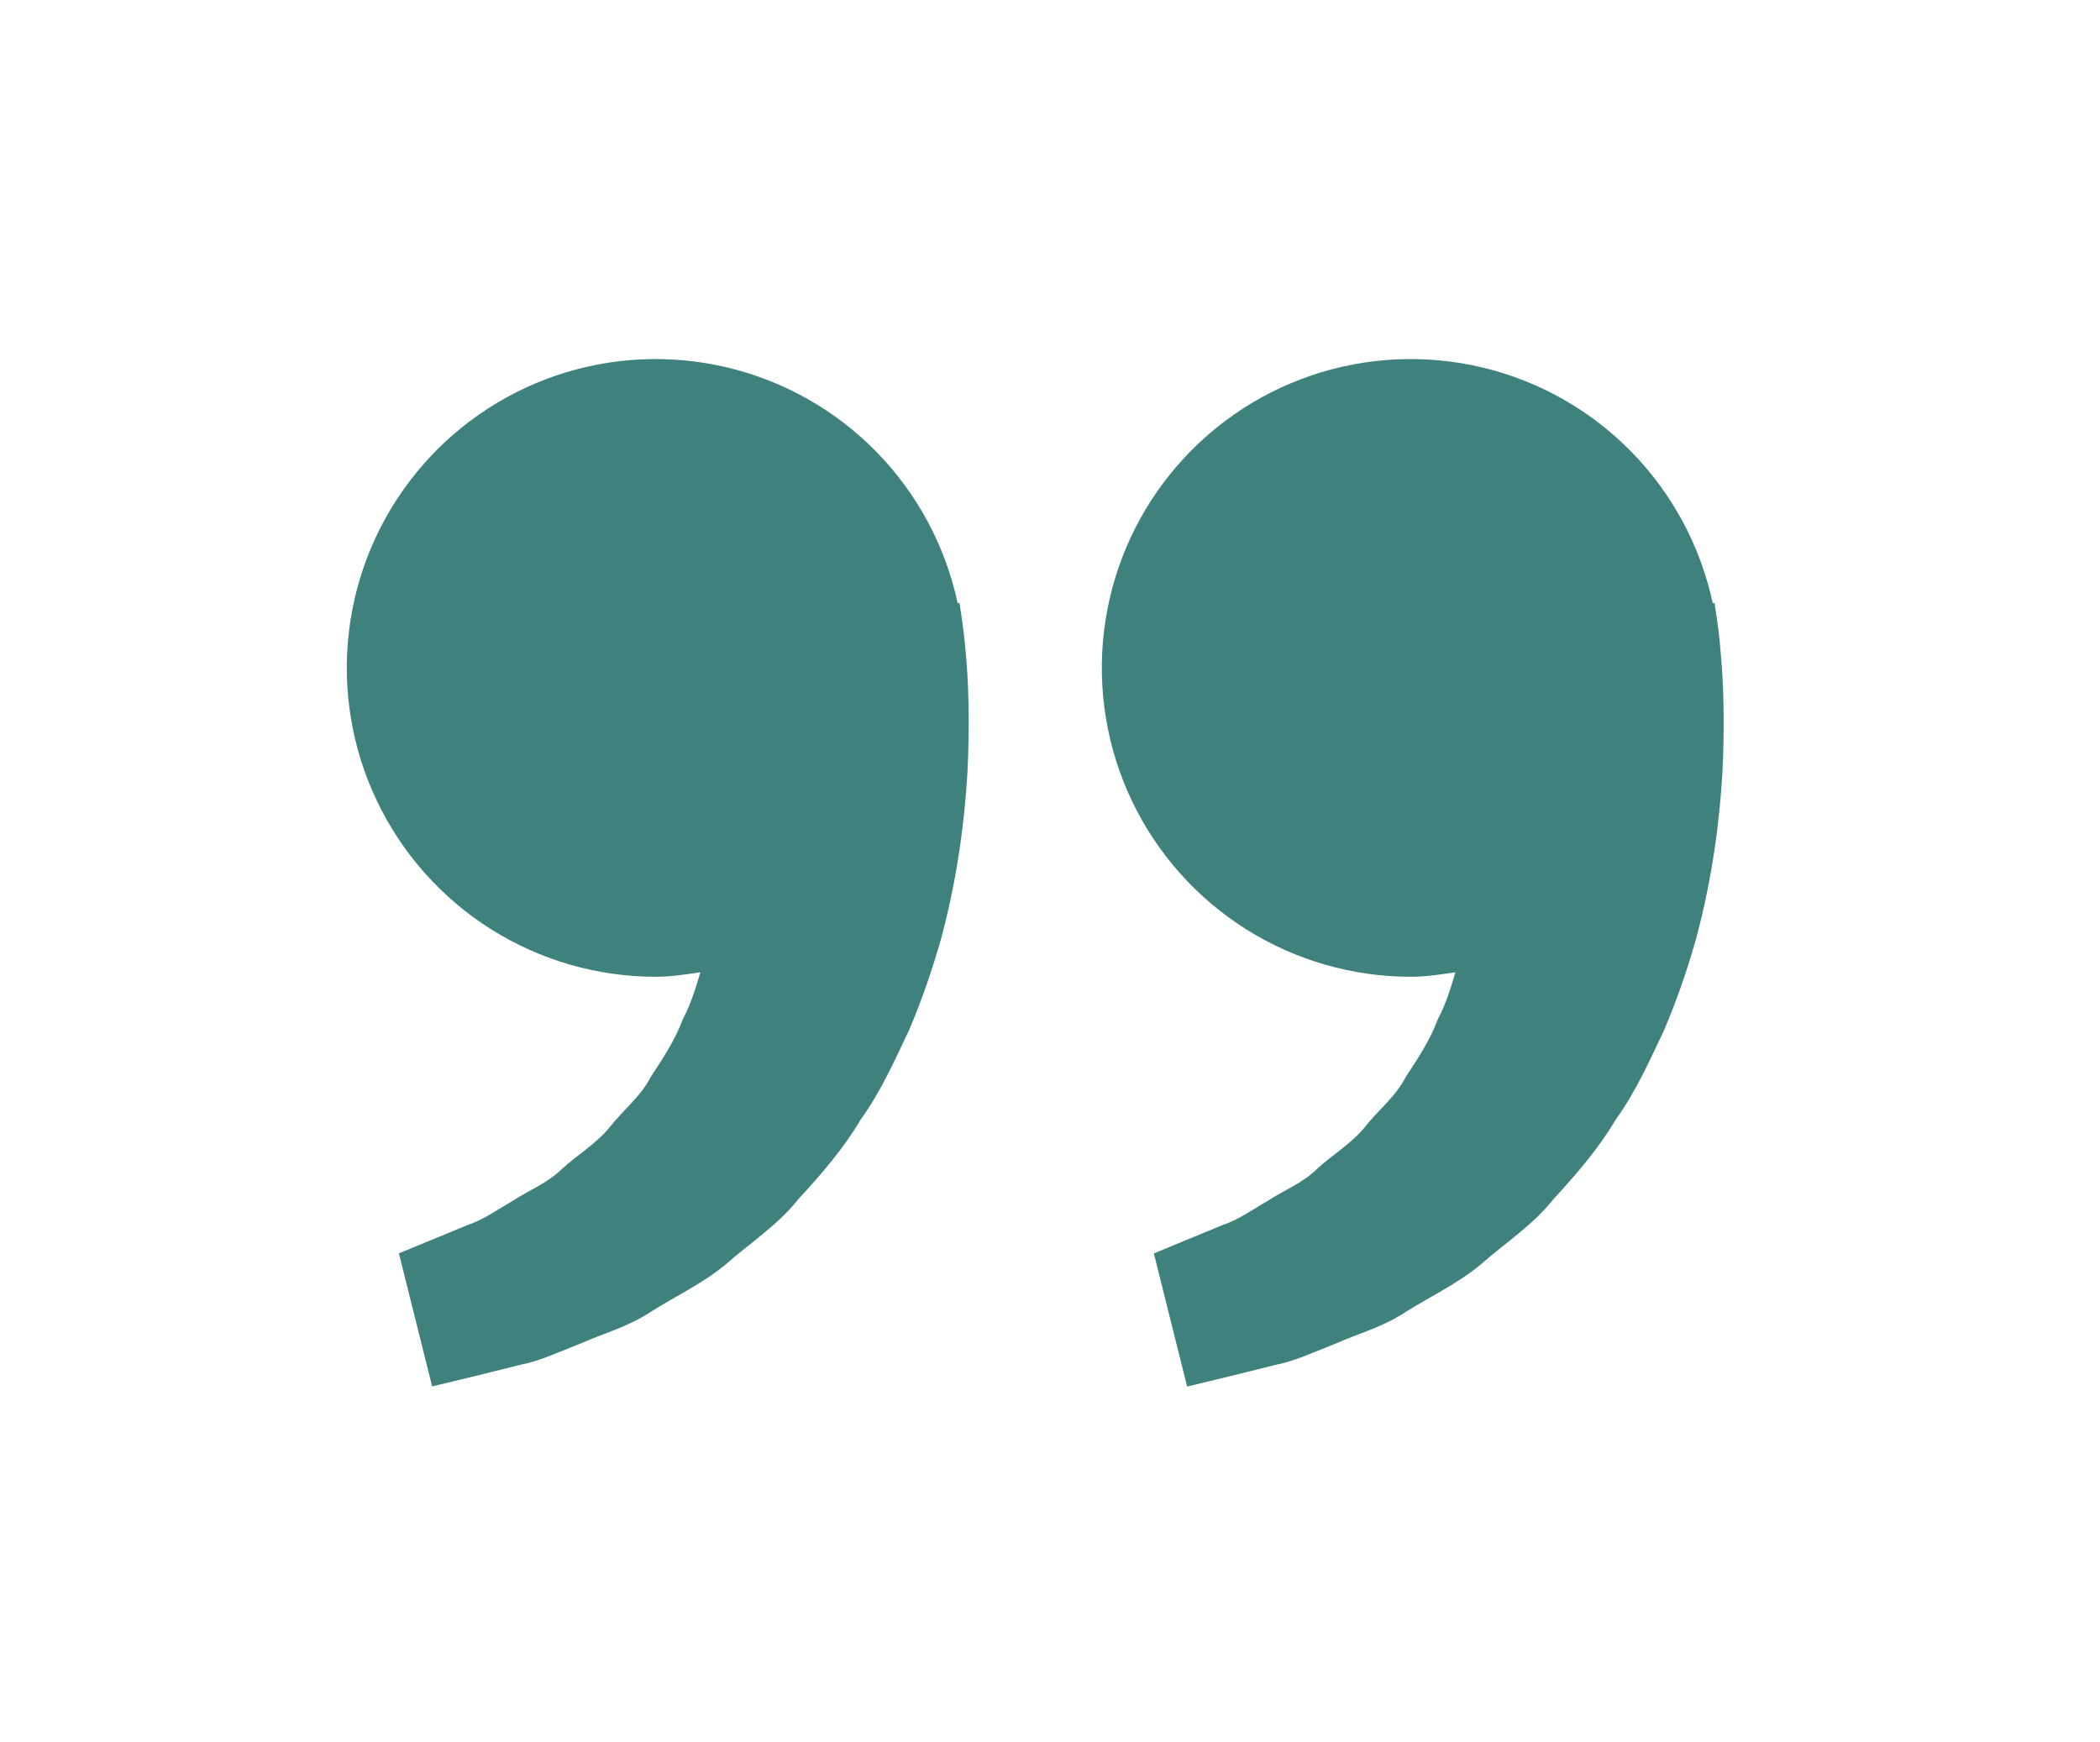 <svg width="47" height="39" viewBox="0 0 47 39" fill="none" xmlns="http://www.w3.org/2000/svg">
<g filter="url(#filter0_d_121_2622)">
<path d="M38.411 6.087L38.373 5.829L38.333 5.838C38.06 4.561 37.431 3.388 36.519 2.454C35.607 1.52 34.449 0.863 33.18 0.56C31.91 0.257 30.581 0.319 29.345 0.739C28.109 1.16 27.018 1.922 26.197 2.937C25.376 3.952 24.86 5.179 24.707 6.476C24.555 7.772 24.772 9.085 25.335 10.263C25.898 11.441 26.782 12.436 27.887 13.132C28.991 13.828 30.27 14.197 31.575 14.197C31.918 14.197 32.246 14.144 32.574 14.097C32.468 14.453 32.358 14.816 32.183 15.141C32.008 15.614 31.735 16.025 31.463 16.438C31.235 16.885 30.835 17.188 30.54 17.57C30.231 17.942 29.81 18.189 29.477 18.498C29.149 18.82 28.721 18.982 28.38 19.209C28.023 19.413 27.713 19.639 27.381 19.747L26.553 20.088L25.825 20.39L26.569 23.369L27.486 23.148C27.779 23.074 28.137 22.988 28.544 22.885C28.96 22.808 29.404 22.598 29.899 22.406C30.386 22.186 30.953 22.04 31.478 21.689C32.007 21.354 32.617 21.074 33.154 20.625C33.675 20.163 34.303 19.762 34.767 19.175C35.274 18.625 35.775 18.048 36.164 17.39C36.614 16.764 36.919 16.075 37.242 15.395C37.534 14.714 37.769 14.018 37.961 13.342C38.325 11.987 38.488 10.7 38.551 9.599C38.603 8.496 38.572 7.579 38.508 6.915C38.486 6.638 38.454 6.361 38.411 6.087ZM21.513 6.087L21.474 5.829L21.434 5.838C21.162 4.561 20.533 3.388 19.621 2.454C18.709 1.52 17.551 0.863 16.282 0.56C15.012 0.257 13.682 0.319 12.447 0.739C11.211 1.16 10.119 1.922 9.299 2.937C8.478 3.952 7.961 5.179 7.809 6.476C7.656 7.772 7.874 9.085 8.437 10.263C8.999 11.441 9.884 12.436 10.988 13.132C12.092 13.828 13.371 14.197 14.677 14.197C15.019 14.197 15.348 14.144 15.675 14.097C15.569 14.453 15.46 14.816 15.285 15.141C15.11 15.614 14.836 16.025 14.565 16.438C14.337 16.885 13.936 17.188 13.641 17.57C13.333 17.942 12.912 18.189 12.578 18.498C12.251 18.82 11.822 18.982 11.481 19.209C11.125 19.413 10.815 19.639 10.483 19.747L9.655 20.088C9.192 20.277 8.928 20.387 8.928 20.387L9.672 23.366L10.589 23.145C10.882 23.071 11.24 22.985 11.647 22.882C12.064 22.805 12.508 22.595 13.002 22.403C13.489 22.183 14.056 22.037 14.582 21.686C15.11 21.351 15.72 21.071 16.258 20.622C16.778 20.16 17.407 19.759 17.87 19.172C18.378 18.622 18.878 18.045 19.267 17.387C19.717 16.76 20.023 16.072 20.345 15.392C20.637 14.711 20.872 14.015 21.064 13.339C21.428 11.984 21.591 10.697 21.654 9.596C21.706 8.493 21.676 7.575 21.611 6.912C21.588 6.636 21.555 6.361 21.513 6.087Z" fill="#3E817D"/>
</g>
<defs>
<filter id="filter0_d_121_2622" x="0.095" y="0.371" width="46.148" height="38.331" filterUnits="userSpaceOnUse" color-interpolation-filters="sRGB">
<feFlood flood-opacity="0" result="BackgroundImageFix"/>
<feColorMatrix in="SourceAlpha" type="matrix" values="0 0 0 0 0 0 0 0 0 0 0 0 0 0 0 0 0 0 127 0" result="hardAlpha"/>
<feOffset dy="7.666"/>
<feGaussianBlur stdDeviation="3.833"/>
<feColorMatrix type="matrix" values="0 0 0 0 0.85 0 0 0 0 0.241 0 0 0 0 0.35 0 0 0 0.2 0"/>
<feBlend mode="normal" in2="BackgroundImageFix" result="effect1_dropShadow_121_2622"/>
<feBlend mode="normal" in="SourceGraphic" in2="effect1_dropShadow_121_2622" result="shape"/>
</filter>
</defs>
</svg>
